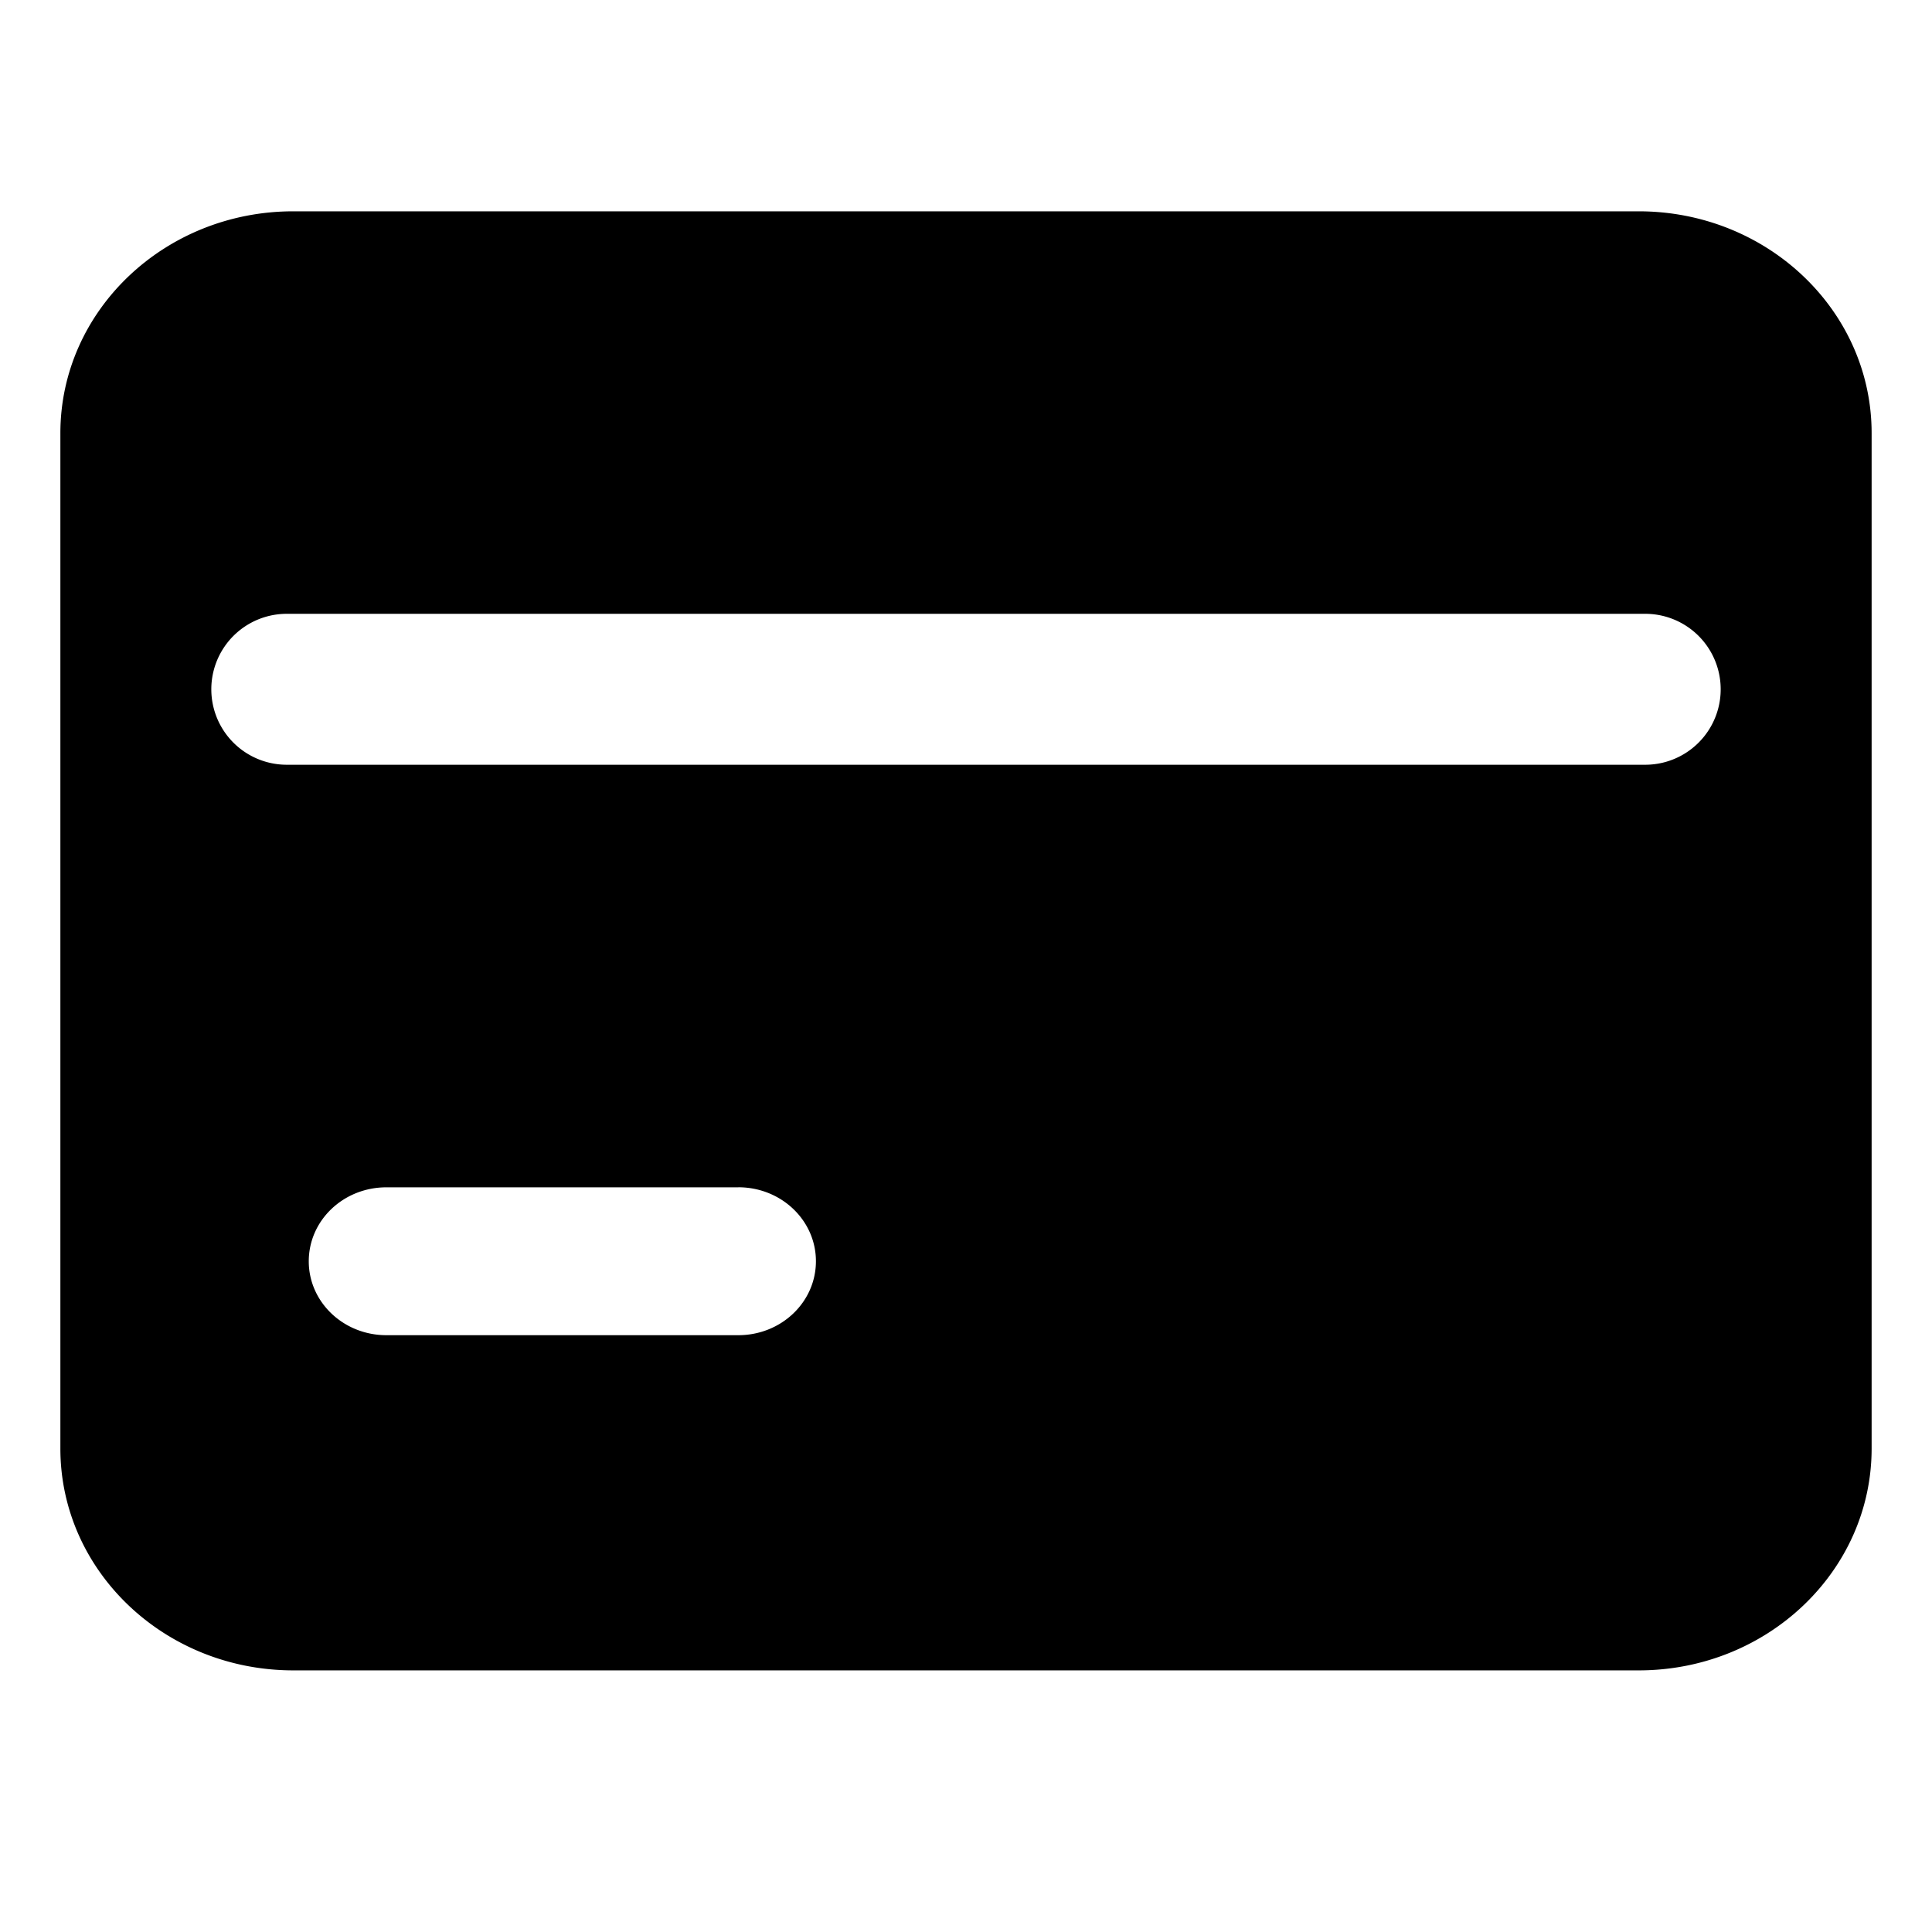 <svg t="1689833344469" class="icon" viewBox="0 0 1024 1024" version="1.1" xmlns="http://www.w3.org/2000/svg" p-id="1531" width="200" height="200"><path d="M992 229.573V767.733C992 832.693 936.72 885.333 868.56 885.333H155.467C87.28 885.333 32 832.693 32 767.76V229.6C32 164.64 87.28 112 155.44 112H868.533C936.72 112 992 164.64 992 229.573z m-600.693 399.733H204.8c-22.773 0-41.147 17.493-41.147 39.2 0 21.653 18.4 39.173 41.147 39.173h186.507c22.773 0 41.147-17.52 41.147-39.2s-18.373-39.2-41.147-39.2zM152 325.333a40 40 0 0 0 0 80h720a40 40 0 0 0 0-80h-720z" p-id="1532"></path></svg>